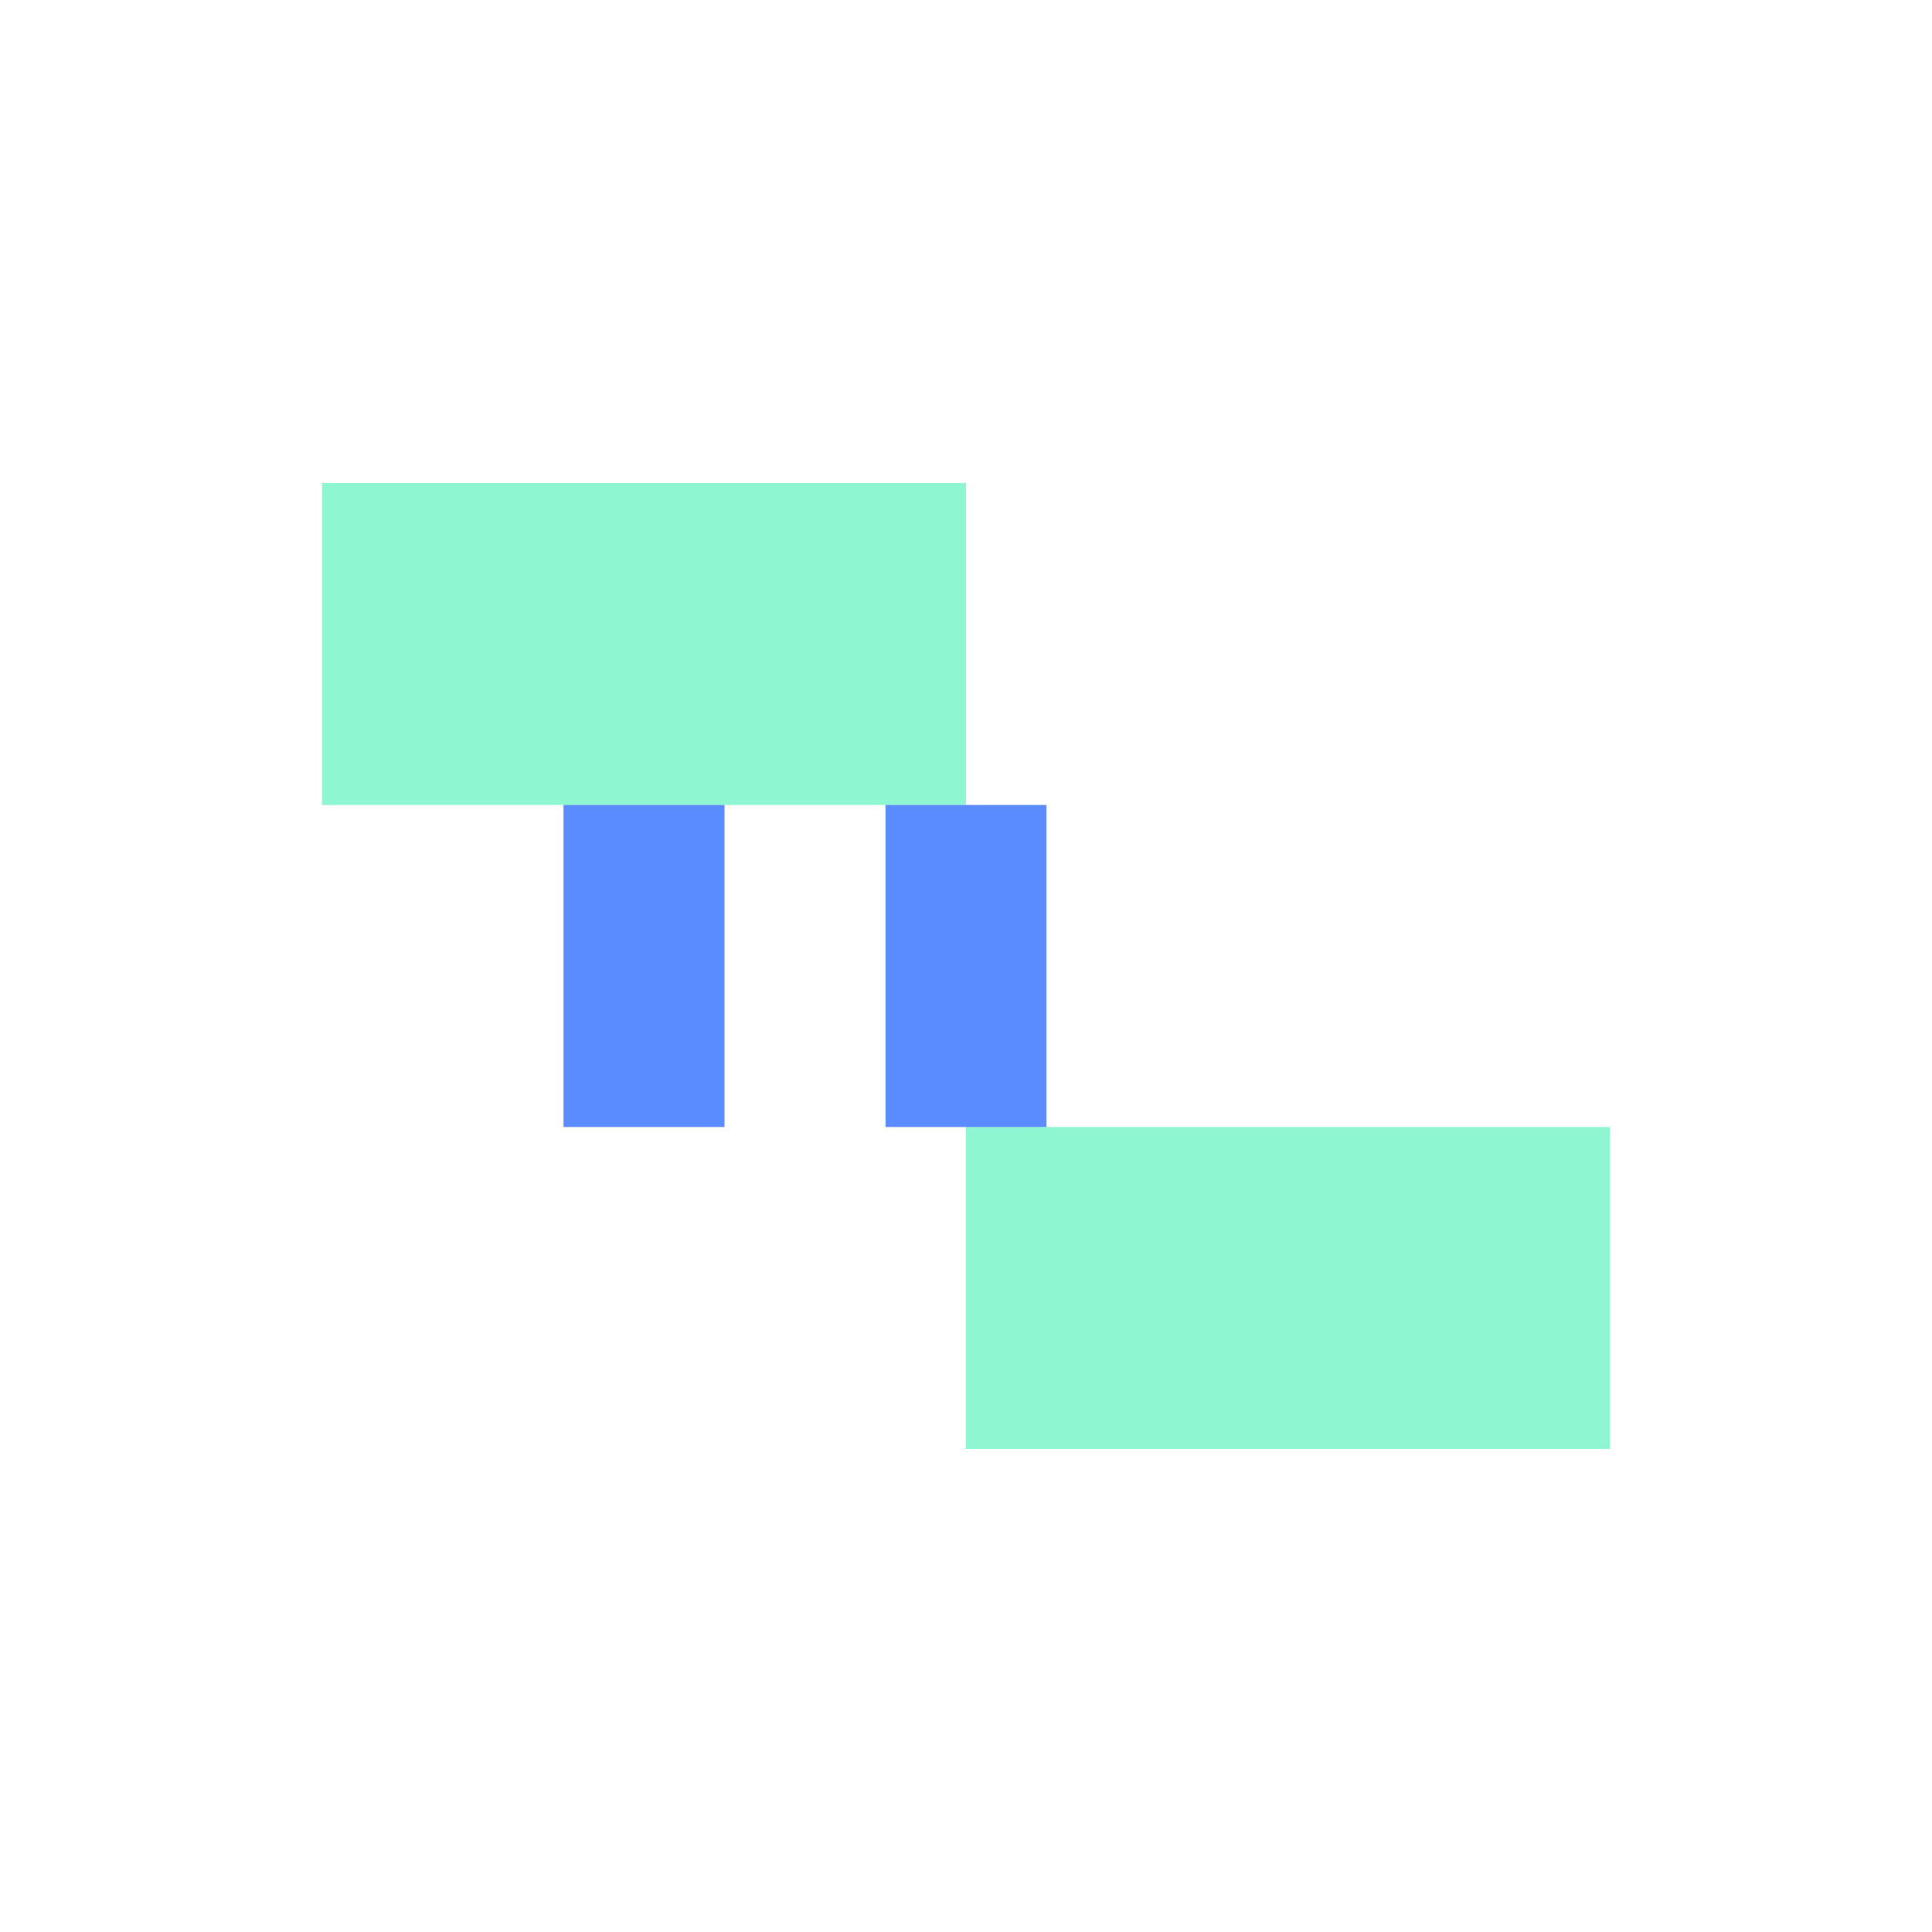 <svg width="24" height="24" viewBox="0 0 24 24" xmlns="http://www.w3.org/2000/svg" role="img">
  <path d="M4 6h8v4H4zM12 14h8v4h-8z" fill="#8ef6d1"/>
  <path d="M8 10v4M12 10v4" stroke="#5b8cff" stroke-width="2"/>
</svg>
